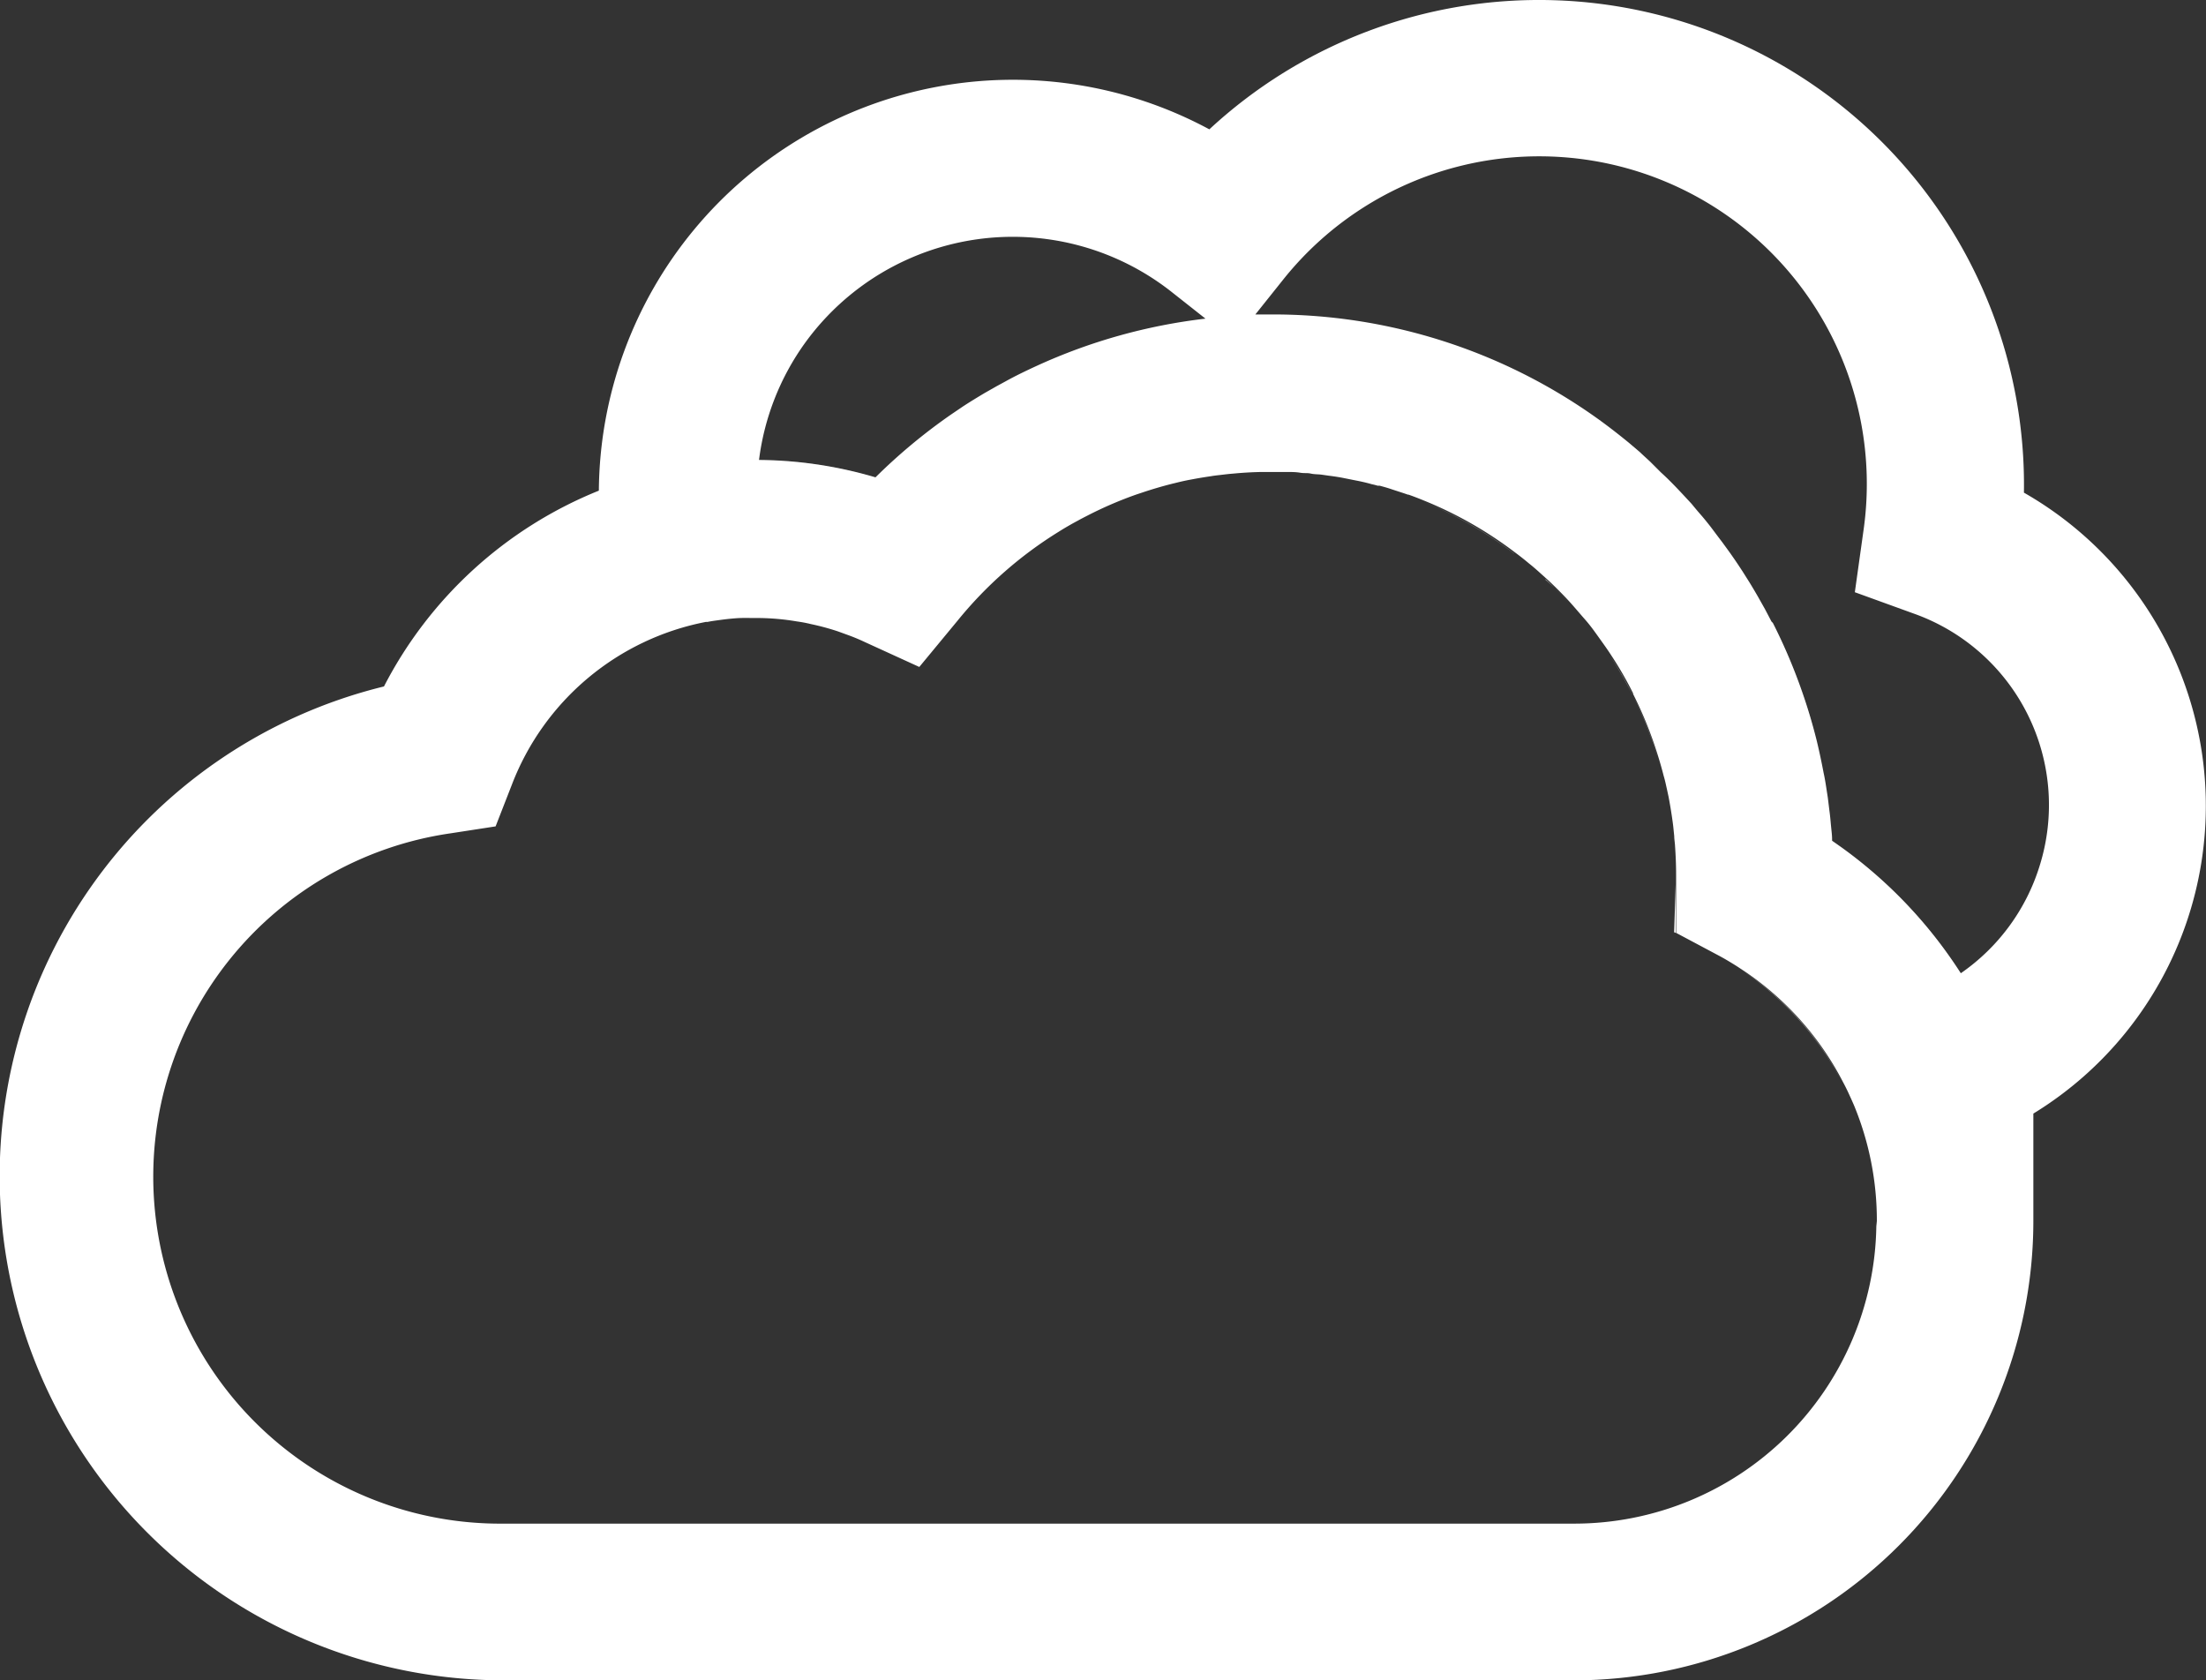 <svg xmlns="http://www.w3.org/2000/svg" width="210.45" height="160.31" viewBox="0 0 210.45 160.31">
  <rect x="0" y="0" width="210.45" height="160.31" fill="#333333" stroke="none"/>
  <defs>
    <style>
      .cls-1 {
        fill: #fff;
      }
    </style>
  </defs>
  <title>Asset 3</title>
  <g id="Layer_2" data-name="Layer 2">
    <g id="Layer_1-2" data-name="Layer 1">
      <g id="Group_104" data-name="Group 104">
        <path class="cls-1" d="M165.93,92.4a29.06,29.06,0,0,1,9.83,10.88A28.52,28.52,0,0,0,165.93,92.4Zm5.79-26.87q.92,2.56,1.58,5.22A49.8,49.8,0,0,0,171.72,65.53Zm-2.62-6.08a53.54,53.54,0,0,1,2.62,6.08A50.18,50.18,0,0,0,169.1,59.45ZM154,41.26c-.51-.4-1-.79-1.54-1.16C153,40.47,153.52,40.86,154,41.26Zm0,0c.33.25.66.51,1,.78C154.69,41.77,154.36,41.51,154,41.26Zm1.32,1.05L155,42c.47.38.94.76,1.4,1.17ZM79.91,60.15a23.65,23.65,0,0,0-2.56-.69A25.46,25.46,0,0,1,79.91,60.15Zm-7-1.24.63,0Zm-2.24,0c.74,0,1.49,0,2.24,0l-.82,0C71.61,58.88,71.14,58.89,70.67,58.93Zm3.81.08c.52.05,1,.11,1.55.2C75.52,59.12,75,59.06,74.48,59Zm-.94-.07.94.07Z"/>
        <path class="cls-1" d="M175.67,80.9a44.22,44.22,0,0,1,11.37,12h0A43.33,43.33,0,0,0,175.67,80.9Zm-.91-.64.91.64c-.3-.23-.6-.44-.91-.65ZM159.86,89V84.33l-.15,4.61Zm-1.75-16.88a37.7,37.7,0,0,0-2.34-5.79A39.83,39.83,0,0,1,158.11,72.13Zm-2.38-5.86a35,35,0,0,0-2.11-3.66A41.75,41.75,0,0,1,155.73,66.27Zm-8.3-11c.76.7,1.48,1.42,2.18,2.17-.35-.38-.71-.75-1.07-1.11S147.81,55.64,147.43,55.3Zm-3-2.47a37.84,37.84,0,0,0-8.66-4.94A38.65,38.65,0,0,1,144.47,52.83ZM87.69,63.56h0l-5.25-2.4Zm-4.23-18a39.64,39.64,0,0,0-11.12-1.66h0a40.28,40.28,0,0,1,11.11,1.66Z"/>
        <path class="cls-1" d="M193.08,47a46.26,46.26,0,0,0-77.71-34.66A39.5,39.5,0,0,0,57.13,46.81a39.78,39.78,0,0,0-20.5,18.68A48.1,48.1,0,0,0,48,160.31H150.18a43.85,43.85,0,0,0,43.8-43.8V106.24A34.41,34.41,0,0,0,193.08,47ZM76.79,32.73a24.46,24.46,0,0,1,35.08-4.8L115,30.4a53.44,53.44,0,0,0-16.11,4.51h0c-1,.46-2,.94-2.92,1.45l-.9.49-1.11.63c-.72.43-1.43.86-2.13,1.32l-1.09.74a53.74,53.74,0,0,0-7.22,6h0a40.28,40.28,0,0,0-11.11-1.66h0A24.26,24.26,0,0,1,76.79,32.73ZM179,117a28.82,28.82,0,0,1-28.79,28.36H48.05A33.1,33.1,0,0,1,43,79.5l4.28-.66,1.56-4A24.89,24.89,0,0,1,67.36,59.33a.45.45,0,0,0,.16,0c.28-.06.57-.1.86-.14s.87-.12,1.3-.16.66-.06,1-.07.94,0,1.42,0a22.86,22.86,0,0,1,3.94.33,12.26,12.26,0,0,1,1.32.25,23.65,23.65,0,0,1,2.56.69l1.1.4.29.11c.38.15.76.31,1.14.49l5.25,2.4,3.67-4.44A38.5,38.5,0,0,1,101,50.73c.6-.38,1.21-.73,1.83-1.06.3-.17.62-.33.93-.49a37.12,37.12,0,0,1,4.64-2l.72-.24c1-.33,2-.62,3-.86.52-.13,1-.24,1.56-.34h0c.62-.12,1.24-.22,1.86-.31.28-.05.56-.08.83-.11s.72-.09,1.09-.12.63-.06.94-.08q.94-.07,1.89-.09h1c.49,0,1,0,1.47,0s.86,0,1.28.07.64,0,1,.08.65.06,1,.1l.77.11c.5.06,1,.14,1.49.24l1,.2c.53.1,1.06.22,1.58.37a5.54,5.54,0,0,1,.55.14l.19,0c.38.1.77.21,1.15.34s1,.32,1.54.51l.06,0c.51.18,1,.37,1.51.58a37.84,37.84,0,0,1,8.66,4.94c.45.33.89.68,1.33,1.05.28.22.56.46.83.7l.8.72c.38.34.75.7,1.11,1.06s.72.73,1.07,1.11c.52.57,1,1.15,1.52,1.74s.88,1.1,1.28,1.66.83,1.15,1.21,1.74a35,35,0,0,1,2.11,3.66.16.16,0,0,0,0,.07,37.7,37.7,0,0,1,2.34,5.79q.16.51.3,1t.27,1c.1.33.18.67.25,1v0c.08.34.15.69.22,1,.13.7.25,1.4.35,2.11.05.35.1.71.13,1.06l.06.58c0,.28.05.55.07.83.07,1,.11,1.92.11,2.89V89l4,2.13c.36.19.71.39,1.06.6s.71.43,1.05.66a28.52,28.52,0,0,1,9.83,10.88c.2.37.38.74.55,1.11s.31.68.45,1l.05.12a28.77,28.77,0,0,1,2.16,11ZM194.58,82.6h0a19.43,19.43,0,0,1-7.52,10.25h0a44.22,44.22,0,0,0-11.37-12l-.91-.64h0s0-.08,0-.12c0-.42-.06-.84-.1-1.26s-.08-.92-.14-1.37-.11-.92-.17-1.37l-.21-1.36c-.06-.35-.12-.7-.19-1-.19-1-.4-2-.64-3q-.66-2.66-1.58-5.22a53.54,53.54,0,0,0-2.62-6.08L169,59.3l-.63-1.2-.67-1.19c-.26-.45-.52-.89-.79-1.33l-.63-1c-.49-.76-1-1.51-1.54-2.25l-.46-.63-.32-.42q-.36-.48-.75-1c-.32-.41-.65-.82-1-1.22s-.55-.65-.84-1c-.93-1-1.9-2.07-2.93-3l-1-1c-.34-.32-.68-.62-1-.93l-1.06-.9c-.94-.77-1.89-1.51-2.86-2.21A53.22,53.22,0,0,0,121.19,30c-.48,0-1,0-1.43,0l2.65-3.32a31.25,31.25,0,0,1,55.38,23.82l-.84,6,5.71,2.07A19.38,19.38,0,0,1,194.58,82.6Z"/>
      </g>
    </g>
  </g>
</svg>

